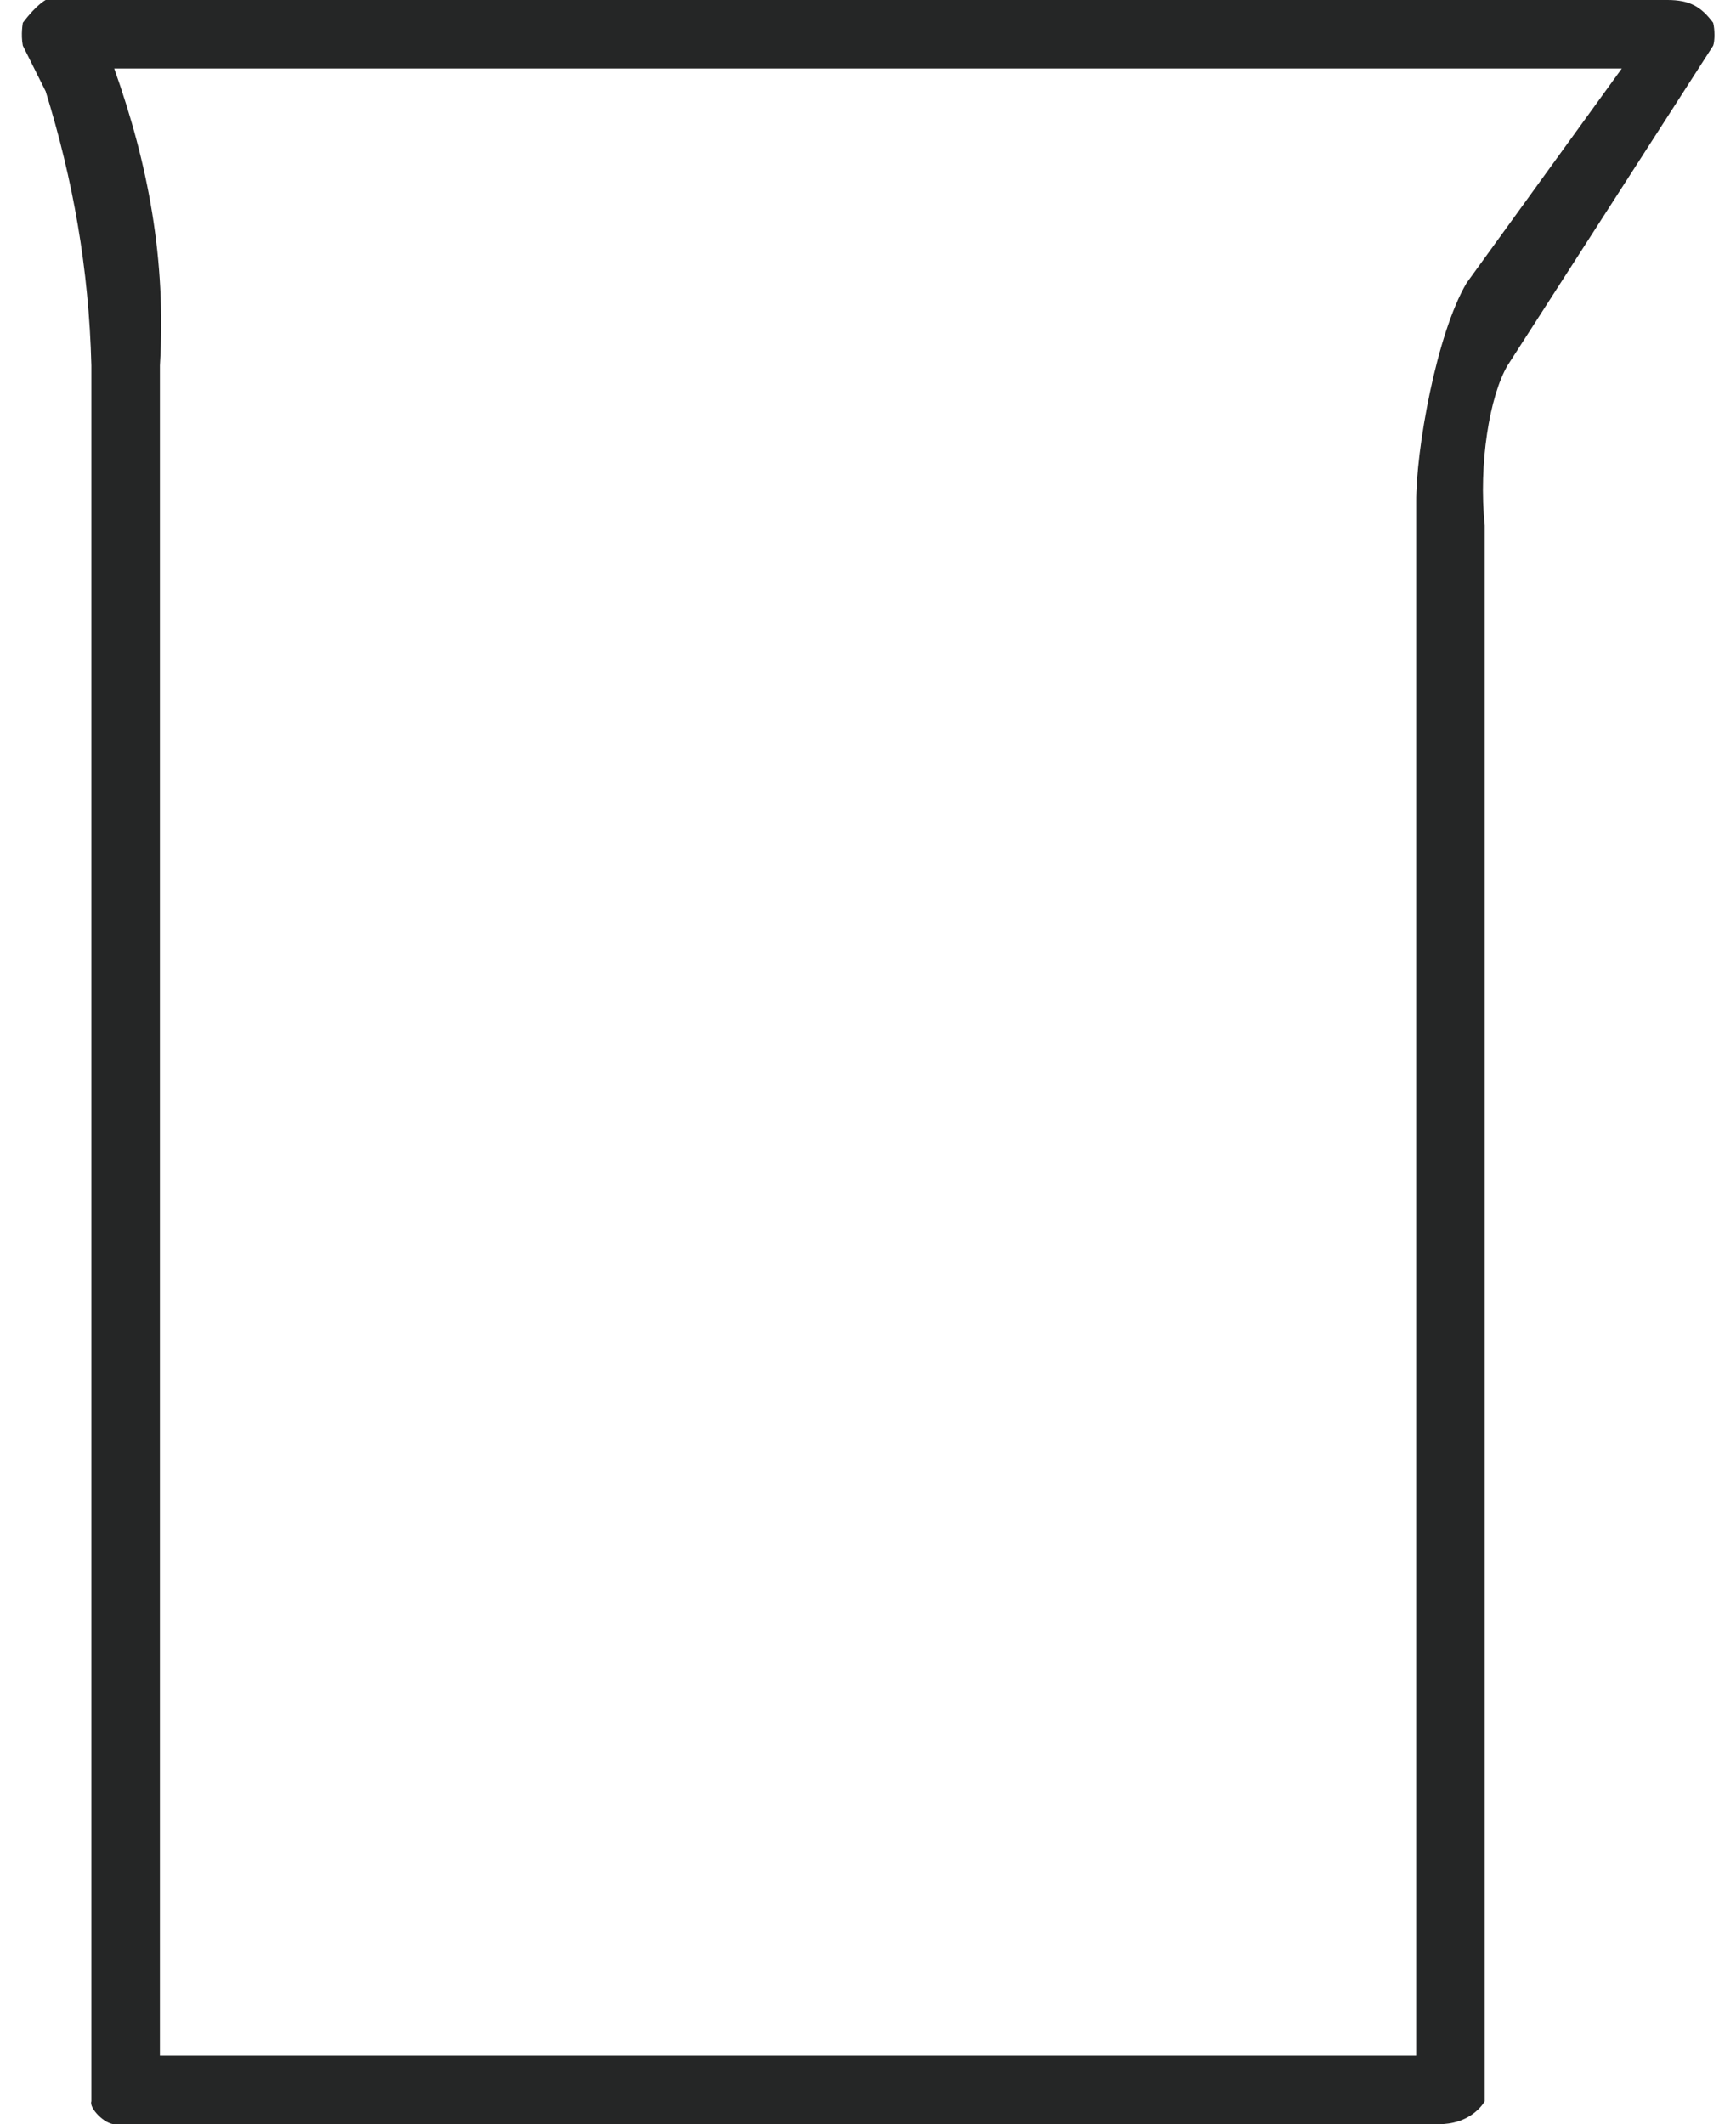<?xml version="1.0" encoding="UTF-8" standalone="no"?>
<svg width="76px" height="93px" viewBox="0 0 76 93" version="1.1" xmlns="http://www.w3.org/2000/svg" xmlns:xlink="http://www.w3.org/1999/xlink">
    <!-- Generator: Sketch 3.8.1 (29687) - http://www.bohemiancoding.com/sketch -->
    <title>tara</title>
    <desc>Created with Sketch.</desc>
    <defs></defs>
    <g id="Page-1" stroke="none" stroke-width="1" fill="none" fill-rule="evenodd">
        <g id="tara" transform="translate(-73, -42)" fill="#252626">
            <path d="M78,135 C77.588,135 76.891,134.303 77,134 L77,58 C76.891,53.749 76.194,49.866 75,46 L74,44 C73.904,43.494 74.004,42.996 74,43 C74.601,42.199 75,42 75,42 L146,42 C146.98,42 147.477,42.299 148,43 C148.075,43.294 148.075,43.792 148,44 L139,58 C138.218,59.321 137.721,62.313 138,65 L138,134 C137.82,134.303 137.223,135 136,135 L78,135 Z M135,132 L135,64 C134.982,61.723 135.884,56.622 137.208,54.387 L144,45 L78,45 C79.486,49.181 80.279,53.362 80,58 L80,132 L135,132 Z"></path>
        </g>
    </g>
</svg>